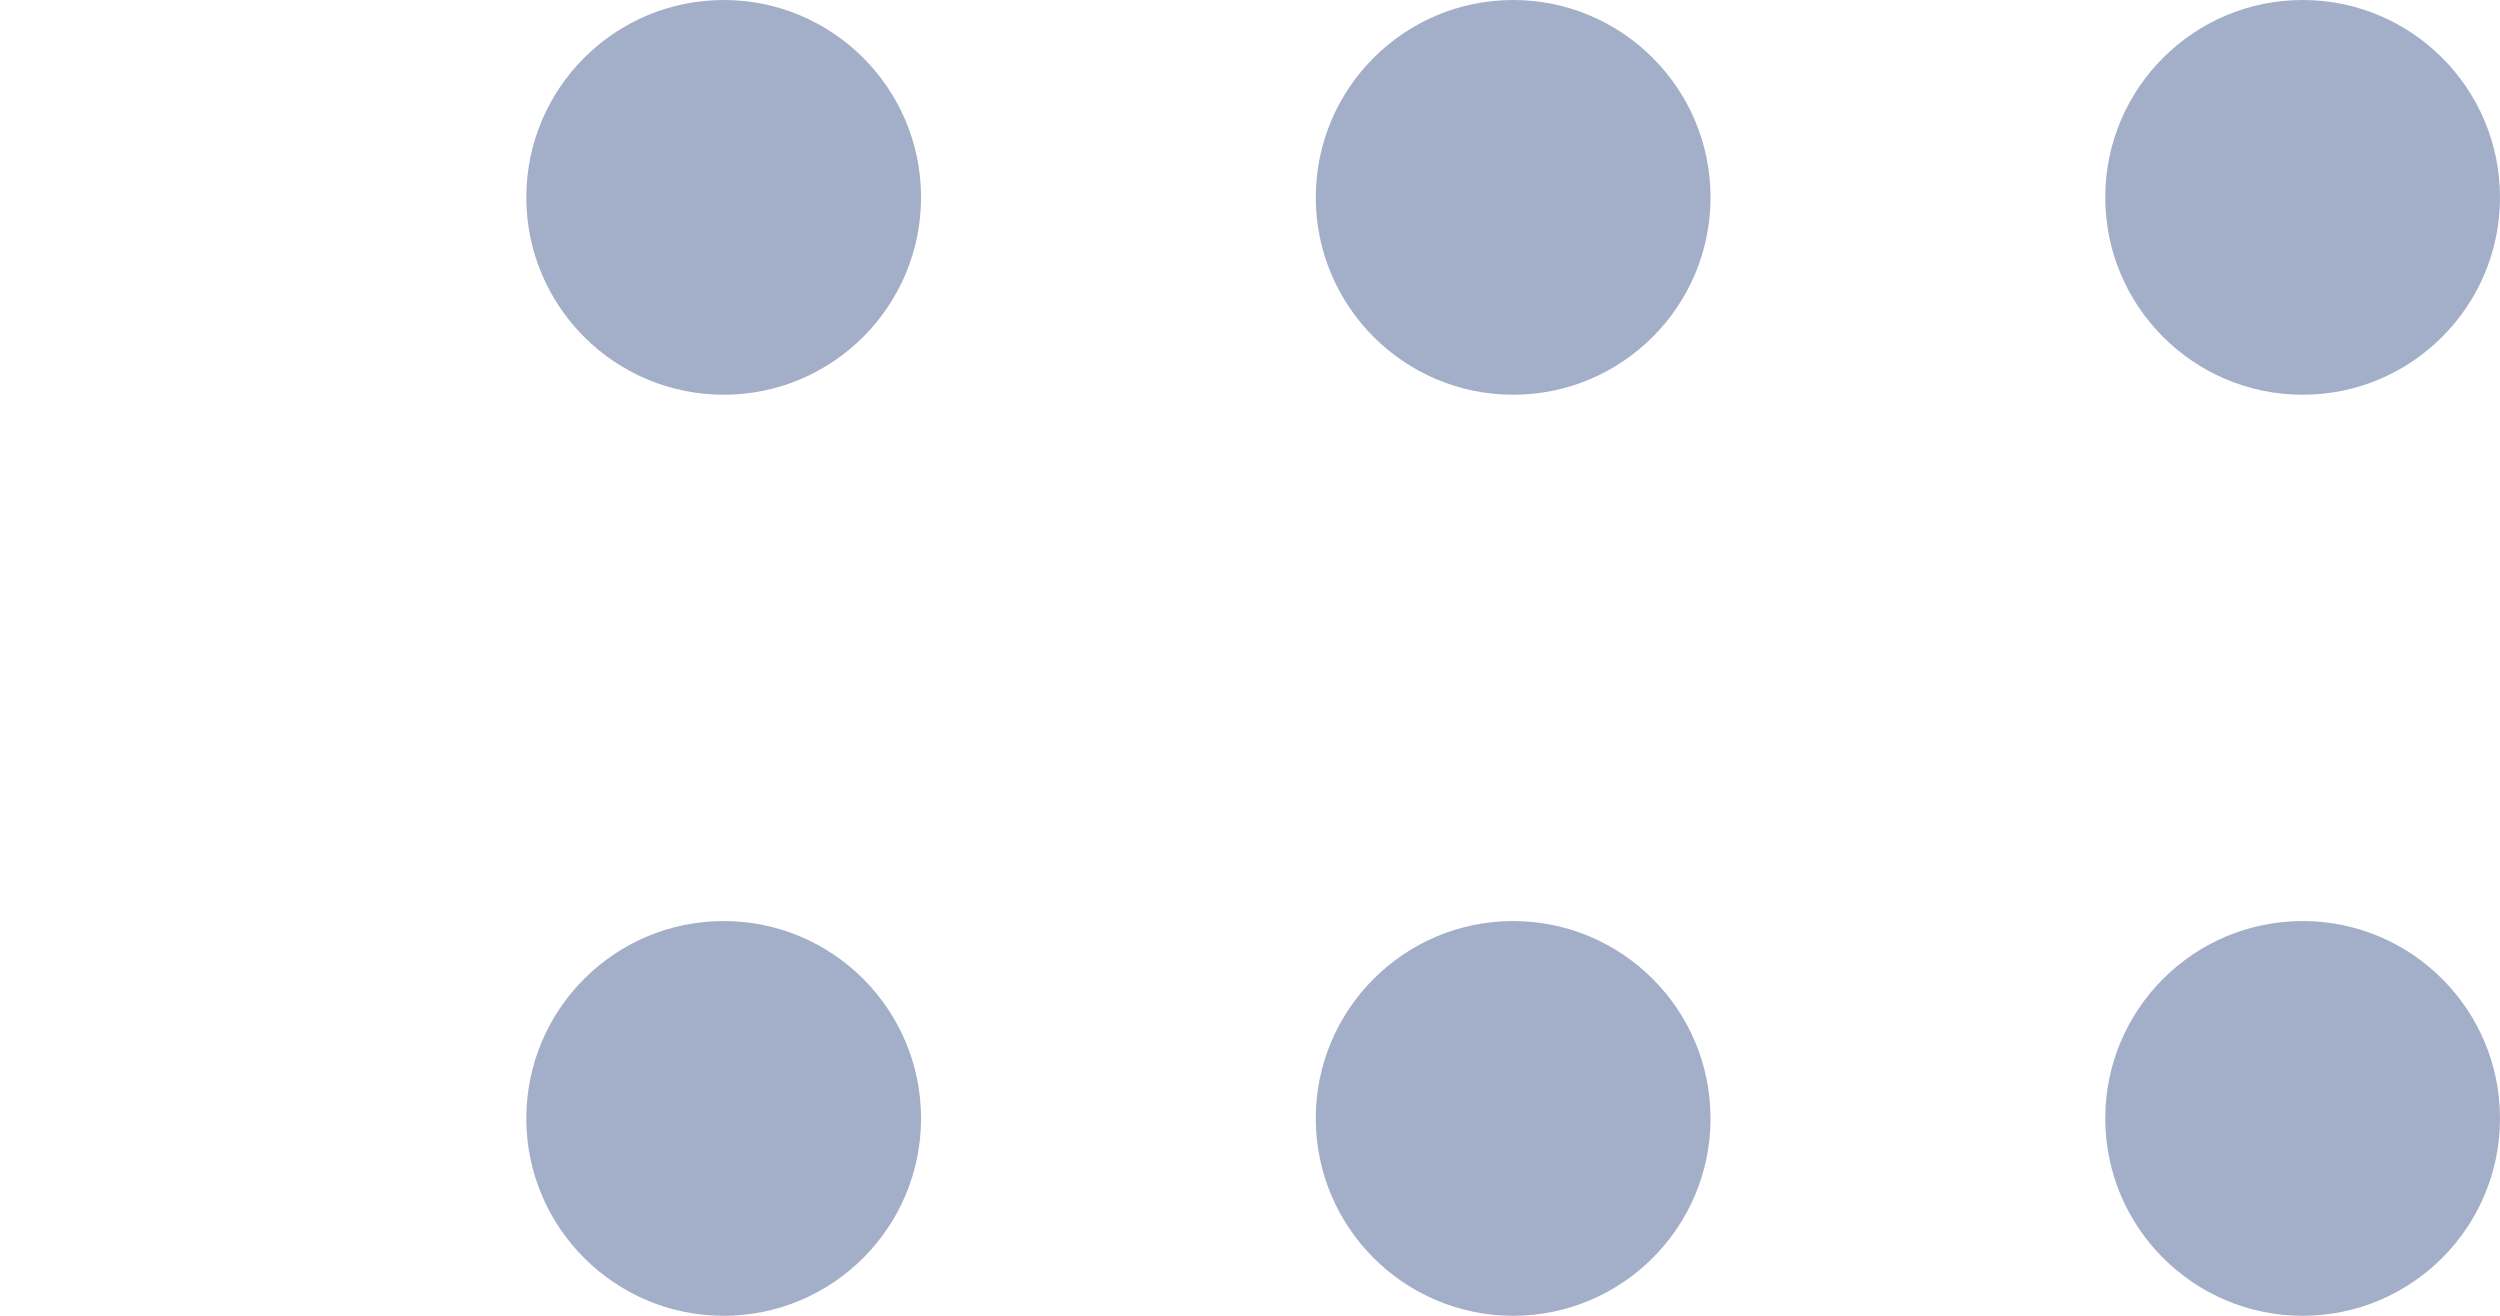 <svg width="19" height="10" viewBox="0 0 19 10" fill="none" xmlns="http://www.w3.org/2000/svg">
<path d="M7 8.5C7 7.672 6.328 7 5.5 7C4.672 7 4 7.672 4 8.5C4 9.328 4.672 10 5.5 10C6.328 10 7 9.328 7 8.5Z" fill="#A3AFC9"/>
<path d="M7 1.5C7 0.672 6.328 -3.40197e-07 5.5 -3.03986e-07C4.672 -2.67774e-07 4 0.672 4 1.5C4 2.328 4.672 3 5.5 3C6.328 3 7 2.328 7 1.5Z" fill="#A3AFC9"/>
<path d="M13 8.5C13 7.672 12.328 7 11.5 7C10.672 7 10 7.672 10 8.5C10 9.328 10.672 10 11.5 10C12.328 10 13 9.328 13 8.5Z" fill="#A3AFC9"/>
<path d="M13 1.5C13 0.672 12.328 -3.40197e-07 11.5 -3.03986e-07C10.672 -2.67774e-07 10 0.672 10 1.5C10 2.328 10.672 3 11.5 3C12.328 3 13 2.328 13 1.5Z" fill="#A3AFC9"/>
<path d="M19 8.5C19 7.672 18.328 7 17.5 7C16.672 7 16 7.672 16 8.5C16 9.328 16.672 10 17.5 10C18.328 10 19 9.328 19 8.5Z" fill="#A3AFC9"/>
<path d="M19 1.5C19 0.672 18.328 -3.40197e-07 17.5 -3.03986e-07C16.672 -2.67774e-07 16 0.672 16 1.5C16 2.328 16.672 3 17.5 3C18.328 3 19 2.328 19 1.5Z" fill="#A3AFC9"/>
</svg>
